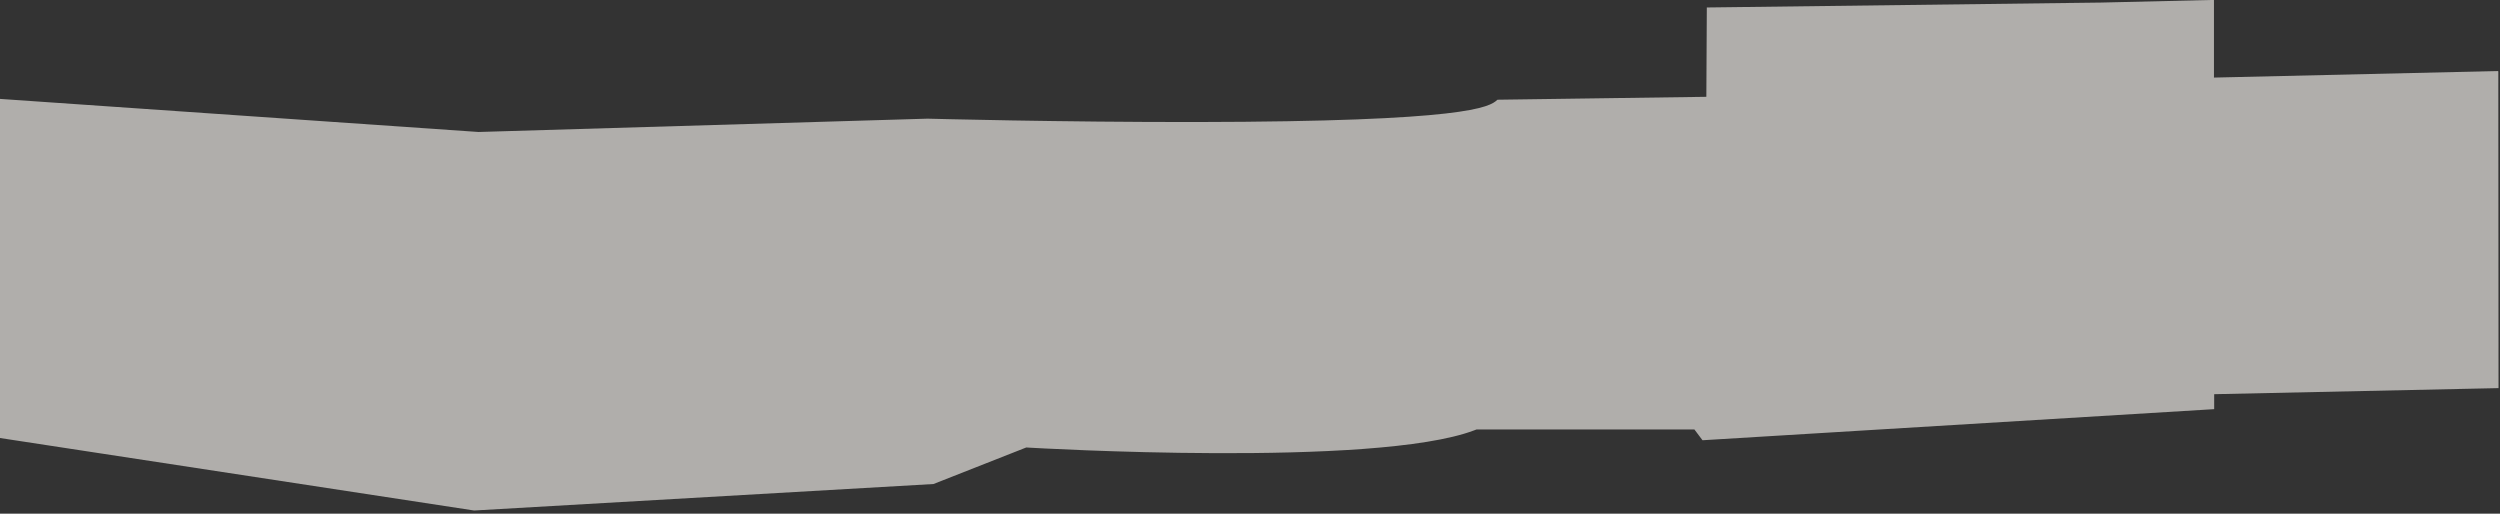 <svg width="292" height="60" xmlns="http://www.w3.org/2000/svg"><rect width="100%" height="100%" fill="#333333" stroke="none"/><g id="Page-1" stroke="none" stroke-width="1" fill="none" fill-rule="evenodd" opacity=".646"><g id="5.3.1.-Выбор-квартиры-_-выбранный-корпус-4" transform="translate(-421 -352)" fill="#F4F1EC"><path d="M476.38 411.627l53.65-3.094 10.837-4.268.332.02c.402.023 40.377 2.372 51.994-2.023l.256-.097h25.459l.943 1.256 59.765-3.632v-1.747l33.212-.709-.025-37.037-33.213.766v-9.072l-13.18.31-46.053.574-.055 10.434-24.396.34c-.933.881-3.6 2.555-35.104 2.605-15.77.025-31.307-.388-31.463-.393l-52.441 1.556-.074-.005L421 363.552v39.608l55.38 8.467z" id="Fill-4"/></g></g></svg>